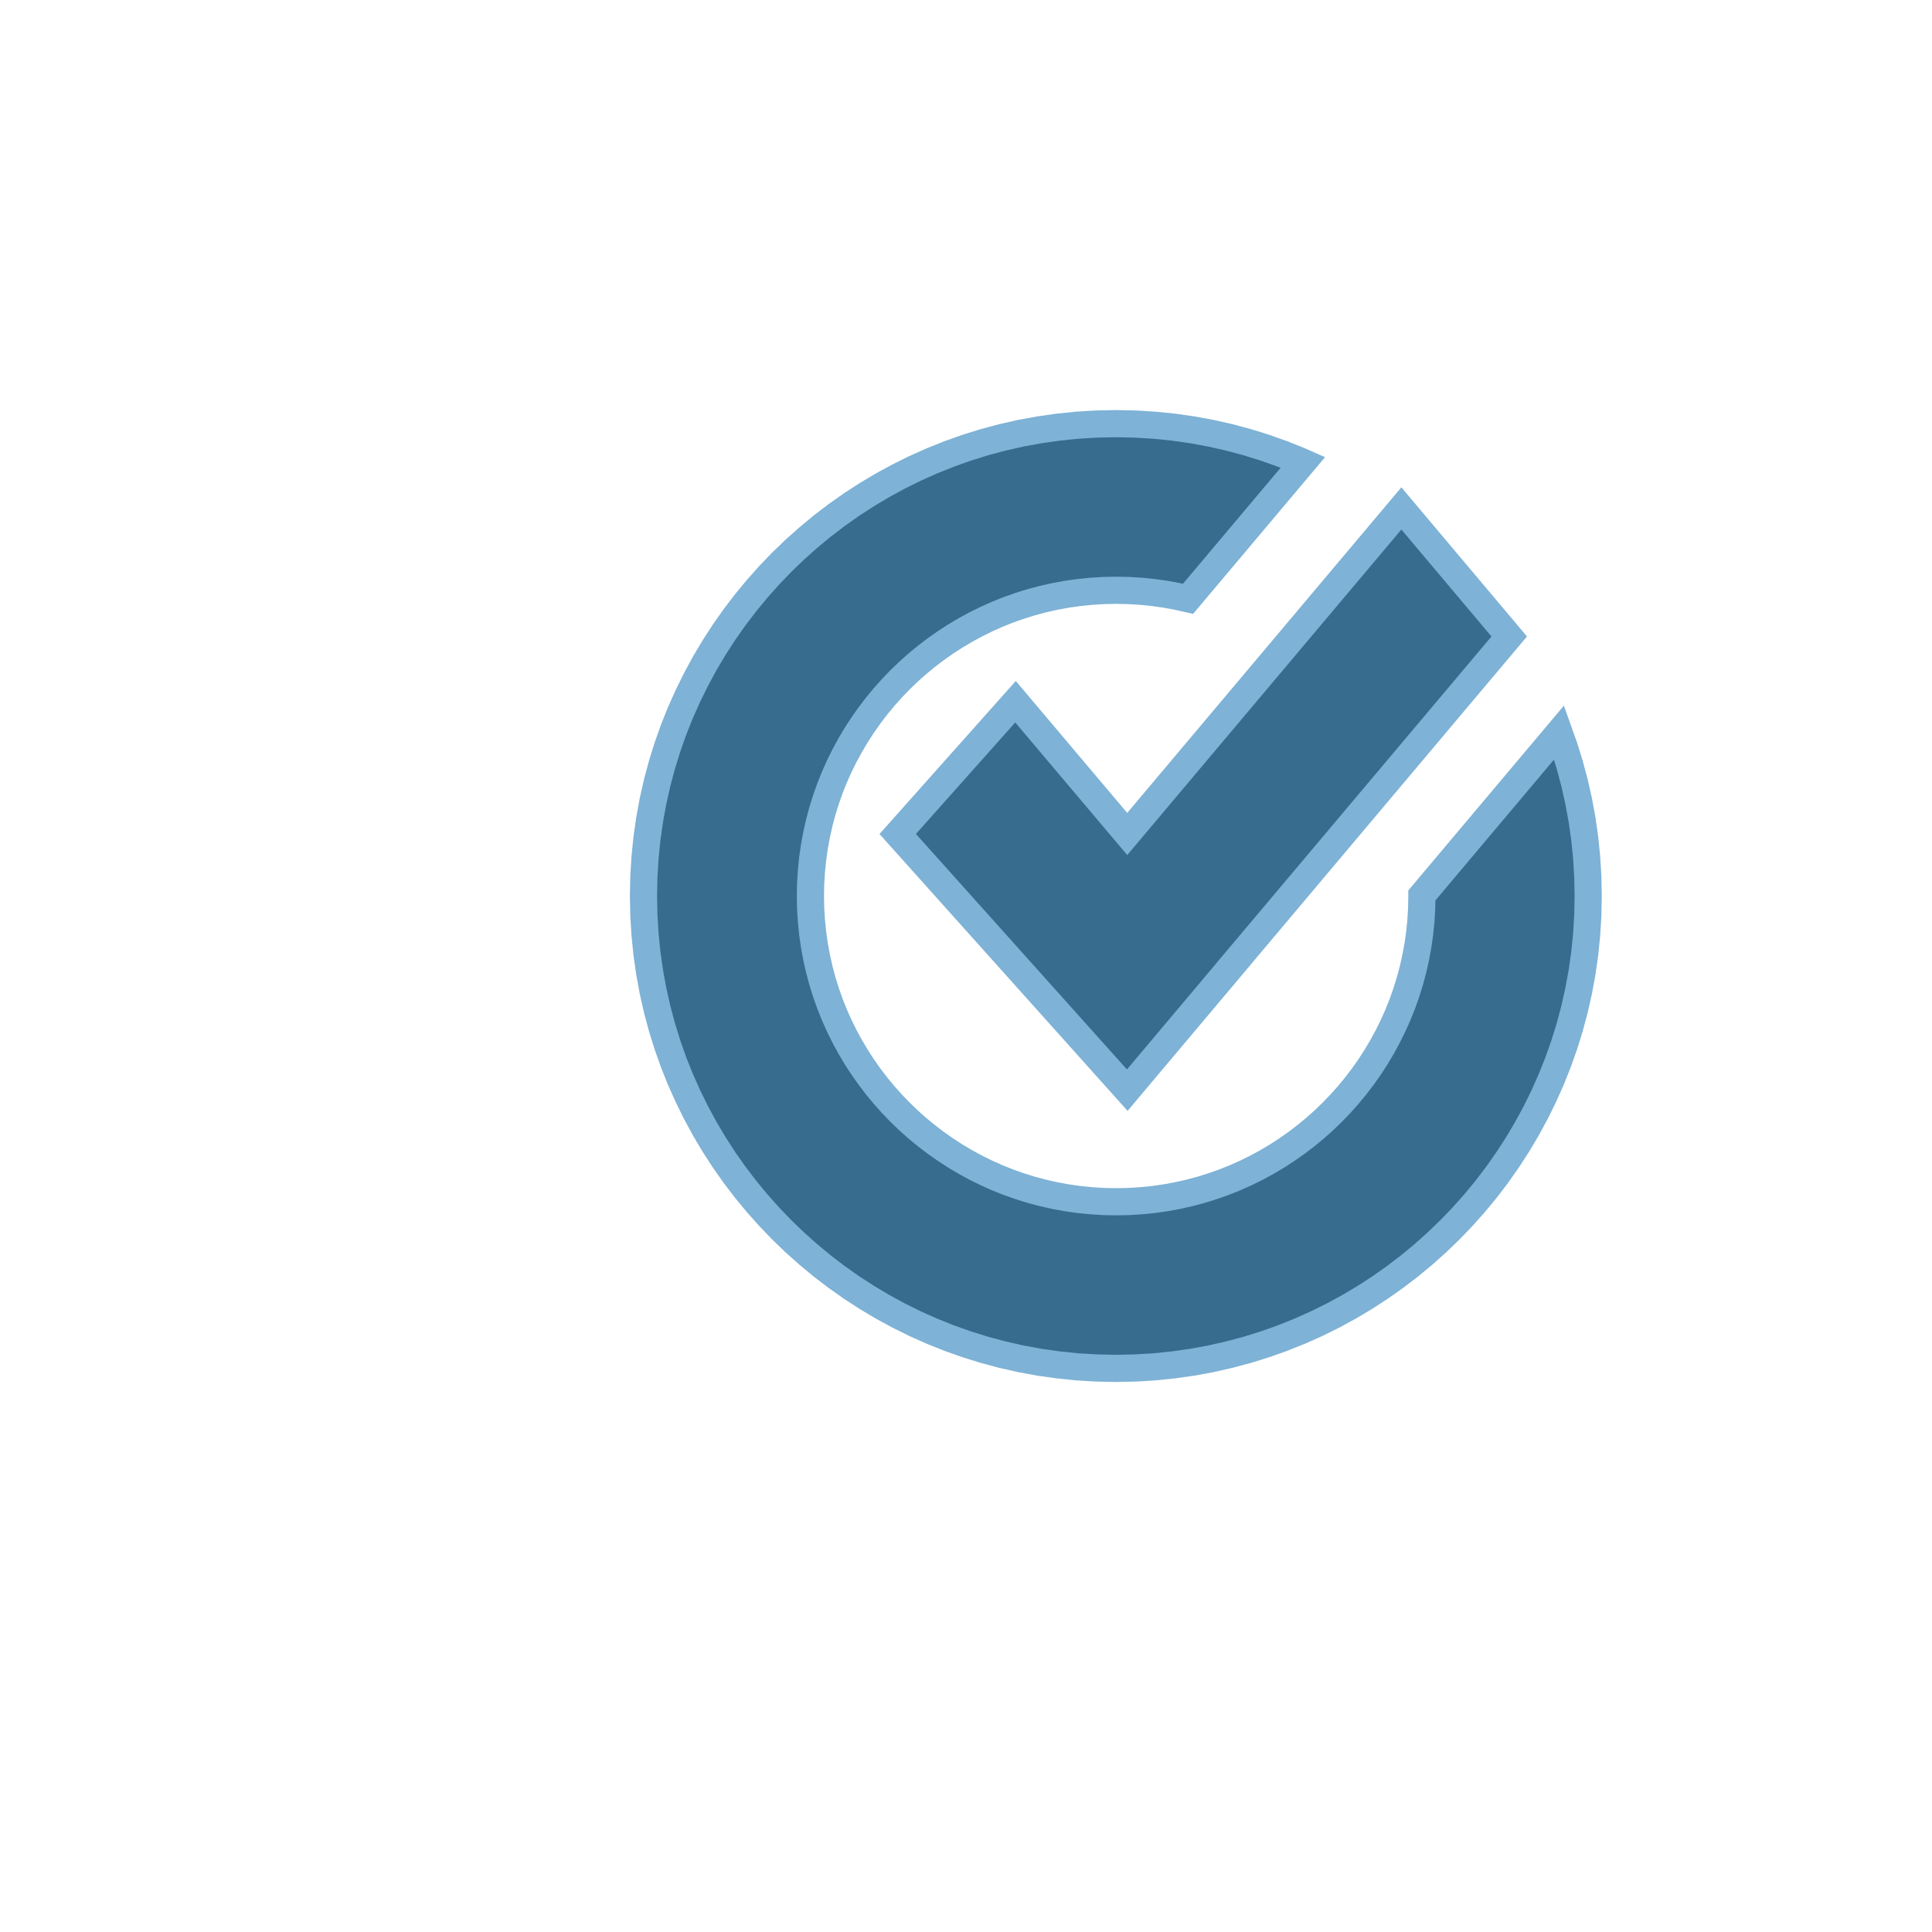 <?xml version="1.0" encoding="UTF-8" standalone="no"?>
<!DOCTYPE svg PUBLIC "-//W3C//DTD SVG 1.1//EN" "http://www.w3.org/Graphics/SVG/1.1/DTD/svg11.dtd">
<svg version="1.1" xmlns="http://www.w3.org/2000/svg" xmlns:xlink="http://www.w3.org/1999/xlink" preserveAspectRatio="xMidYMid meet" viewBox="0 0 640 640" width="640" height="640"><defs><path d="M382.46 140.86L388.77 141.5L395 142.39L401.16 143.52L407.22 144.89L413.2 146.49L419.07 148.32L424.85 150.38L430.52 152.65L431.63 153.14L393.55 198.37L390.14 197.6L386.16 196.86L382.13 196.29L378.04 195.87L373.91 195.62L369.74 195.54L365.57 195.62L361.44 195.87L357.36 196.29L353.32 196.86L349.34 197.6L345.41 198.48L341.55 199.52L337.74 200.7L334 202.03L330.33 203.5L326.74 205.11L323.21 206.85L319.77 208.72L316.41 210.72L313.13 212.84L309.94 215.09L306.85 217.45L303.84 219.93L300.94 222.52L298.14 225.21L295.44 228.02L292.85 230.92L290.37 233.92L288.01 237.02L285.77 240.21L283.64 243.48L281.64 246.85L279.77 250.29L278.03 253.81L276.42 257.41L274.95 261.08L273.63 264.82L272.44 268.62L271.41 272.49L270.52 276.42L269.79 280.4L269.21 284.43L268.8 288.52L268.54 292.65L268.46 296.82L268.54 300.99L268.8 305.12L269.21 309.2L269.79 313.24L270.52 317.22L271.41 321.15L272.44 325.01L273.63 328.82L274.95 332.56L276.42 336.23L278.03 339.82L279.77 343.35L281.64 346.79L283.64 350.15L285.77 353.43L288.01 356.62L290.37 359.71L292.85 362.72L295.44 365.62L298.14 368.42L300.94 371.12L303.84 373.71L306.85 376.18L309.94 378.55L313.13 380.79L316.41 382.92L319.77 384.92L323.21 386.79L326.74 388.53L330.33 390.14L334 391.6L337.74 392.93L341.55 394.12L345.41 395.15L349.34 396.04L353.32 396.77L357.36 397.35L361.44 397.76L365.57 398.02L369.74 398.1L373.91 398.02L378.04 397.76L382.13 397.35L386.16 396.77L390.14 396.04L394.07 395.15L397.94 394.12L401.74 392.93L405.48 391.6L409.15 390.14L412.75 388.53L416.27 386.79L419.71 384.92L423.08 382.92L426.35 380.79L429.54 378.55L432.64 376.18L435.64 373.71L438.54 371.12L441.34 368.42L444.04 365.62L446.63 362.72L449.11 359.71L451.47 356.62L453.72 353.43L455.84 350.15L457.84 346.79L459.71 343.35L461.45 339.82L463.06 336.23L464.53 332.56L465.86 328.82L467.04 325.01L468.08 321.15L468.96 317.22L469.7 313.24L470.27 309.2L470.69 305.12L470.94 300.99L471.02 296.82L471.02 296.61L516.45 242.65L518.13 247.38L519.96 253.26L521.56 259.23L522.93 265.3L524.06 271.45L524.95 277.68L525.59 283.99L525.98 290.37L526.11 296.82L525.98 303.26L525.59 309.64L524.95 315.95L524.06 322.19L522.93 328.34L521.56 334.4L519.96 340.38L518.13 346.25L516.08 352.03L513.81 357.7L511.33 363.26L508.64 368.7L505.75 374.02L502.66 379.22L499.37 384.28L495.91 389.21L492.26 393.99L488.43 398.63L484.43 403.11L480.26 407.44L475.93 411.61L471.45 415.61L466.81 419.44L462.02 423.09L457.1 426.56L452.04 429.84L446.84 432.93L441.52 435.82L436.08 438.51L430.52 440.99L424.85 443.26L419.07 445.31L413.2 447.14L407.22 448.74L401.16 450.11L395 451.25L388.77 452.13L382.46 452.78L376.08 453.16L369.64 453.3L363.19 453.16L356.81 452.78L350.5 452.13L344.27 451.25L338.12 450.11L332.05 448.74L326.08 447.14L320.2 445.31L314.42 443.26L308.75 440.99L303.19 438.51L297.75 435.82L292.43 432.93L287.24 429.84L282.17 426.56L277.25 423.09L272.46 419.44L267.83 415.61L263.34 411.61L259.01 407.44L254.85 403.11L250.85 398.63L247.02 393.99L243.37 389.21L239.9 384.28L236.62 379.22L233.53 374.02L230.64 368.7L227.95 363.26L225.46 357.7L223.19 352.03L221.14 346.25L219.31 340.38L217.71 334.4L216.34 328.34L215.21 322.19L214.32 315.95L213.68 309.64L213.29 303.26L213.16 296.82L213.29 290.37L213.68 283.99L214.32 277.68L215.21 271.45L216.34 265.3L217.71 259.23L219.31 253.26L221.14 247.38L223.19 241.6L225.46 235.93L227.95 230.38L230.64 224.93L233.53 219.61L236.62 214.42L239.9 209.36L243.37 204.43L247.02 199.65L250.85 195.01L254.85 190.52L259.01 186.19L263.34 182.03L267.83 178.03L272.46 174.2L277.25 170.55L282.17 167.08L287.24 163.8L292.43 160.71L297.75 157.82L303.19 155.13L308.75 152.65L314.42 150.38L320.2 148.32L326.08 146.49L332.05 144.89L338.12 143.52L344.27 142.39L350.5 141.5L356.81 140.86L363.19 140.47L369.64 140.34L376.08 140.47L382.46 140.86Z" id="diU4eRVla"></path><path d="M409.13 318.69L409.14 318.7L373.42 361.13L297.38 276.27L336.4 232.45L373.41 276.27L464.22 168.42L499.95 210.84L409.13 318.69Z" id="bnKzMespb"></path></defs><g><g><g><use xlink:href="#diU4eRVla" opacity="1" fill="#386c8f" fill-opacity="1"></use><g><use xlink:href="#diU4eRVla" opacity="1" fill-opacity="0" stroke="#7eb2d6" stroke-width="9" stroke-opacity="1"></use></g></g><g><use xlink:href="#bnKzMespb" opacity="1" fill="#386c8f" fill-opacity="1"></use><g><use xlink:href="#bnKzMespb" opacity="1" fill-opacity="0" stroke="#7eb2d6" stroke-width="9" stroke-opacity="1"></use></g></g></g></g></svg>